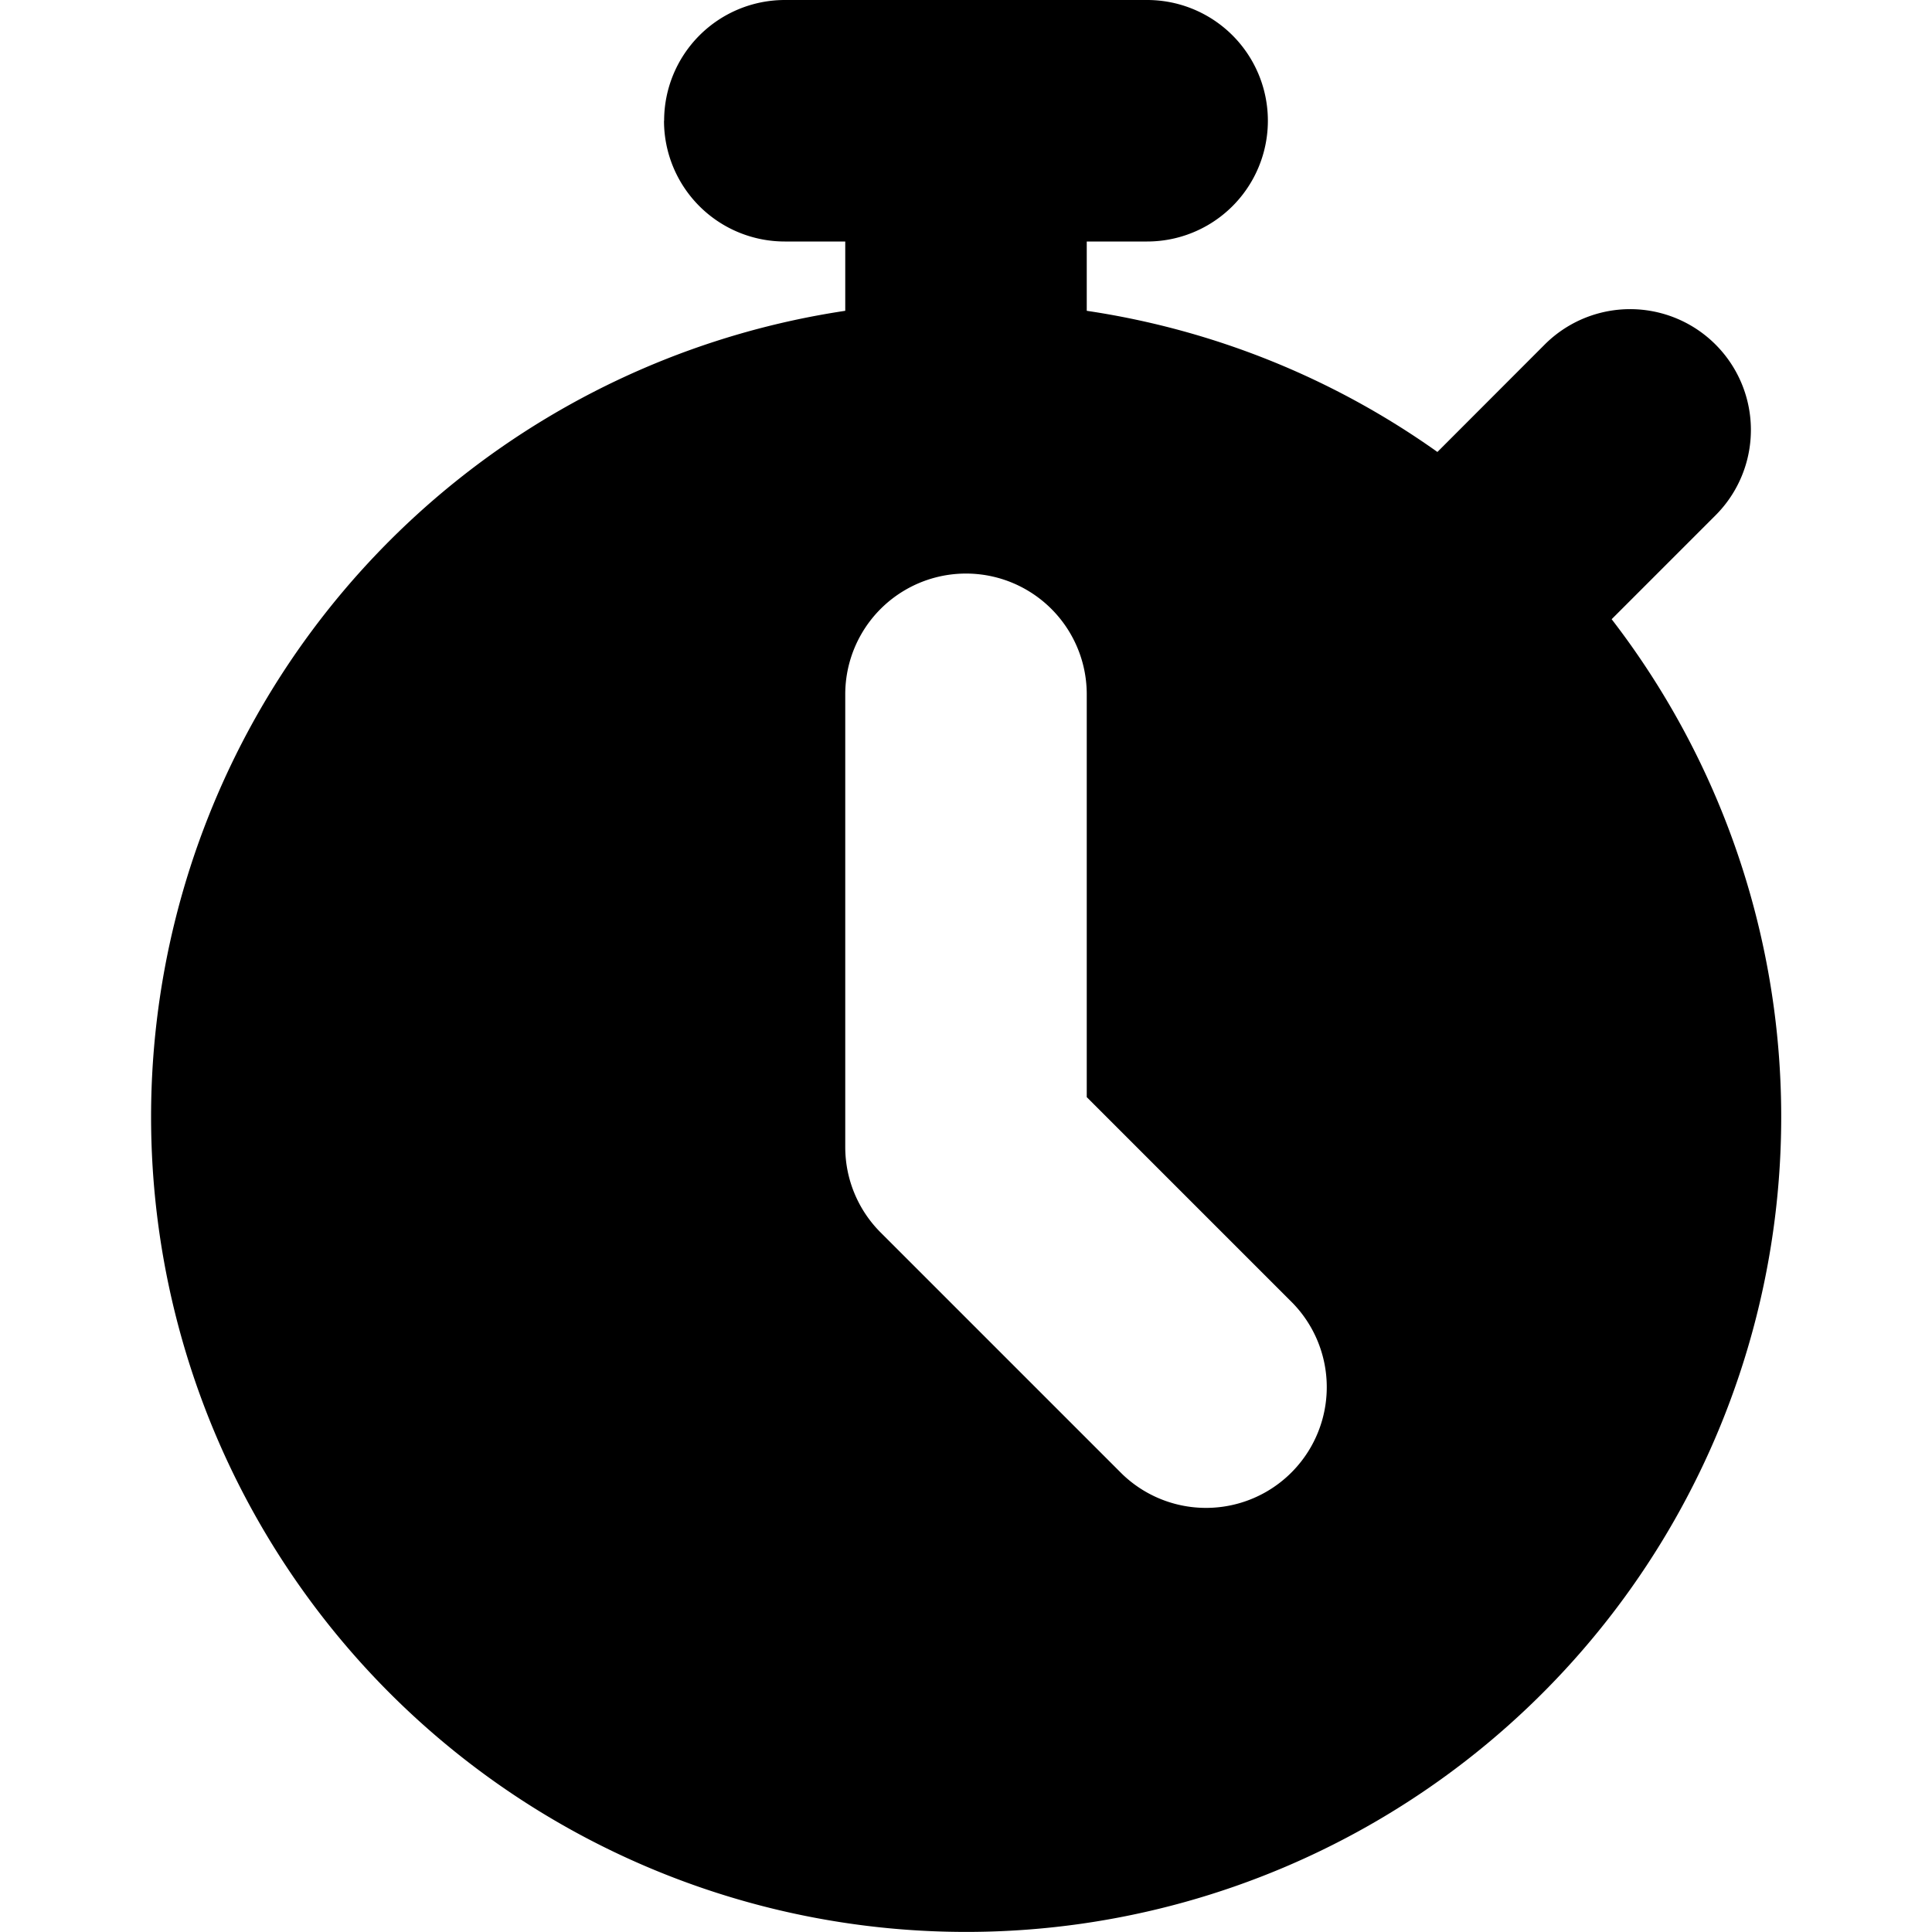 <svg fill="none" viewBox="0 0 16 16"
    class="icon style_icon__1QNOc icon-_deprecated/stopwatch/4-bold style_tileIcon__67bdz">
    <path fill-rule="evenodd" clip-rule="evenodd"
        d="M5.5 1a1 1 0 011-1h3a1 1 0 110 2H9v.574c1.07.159 2.06.569 2.904 1.169l.889-.89a1 1 0 111.414 1.415l-.86.86A6.75 6.75 0 117 2.574V2h-.501a1 1 0 01-1-1zM9 5.75a1 1 0 00-2 0V9.5a1 1 0 00.293.707l2 2a1 1 0 001.414-1.414L9 9.086V5.75z"
        fill="currentColor"></path>
</svg>